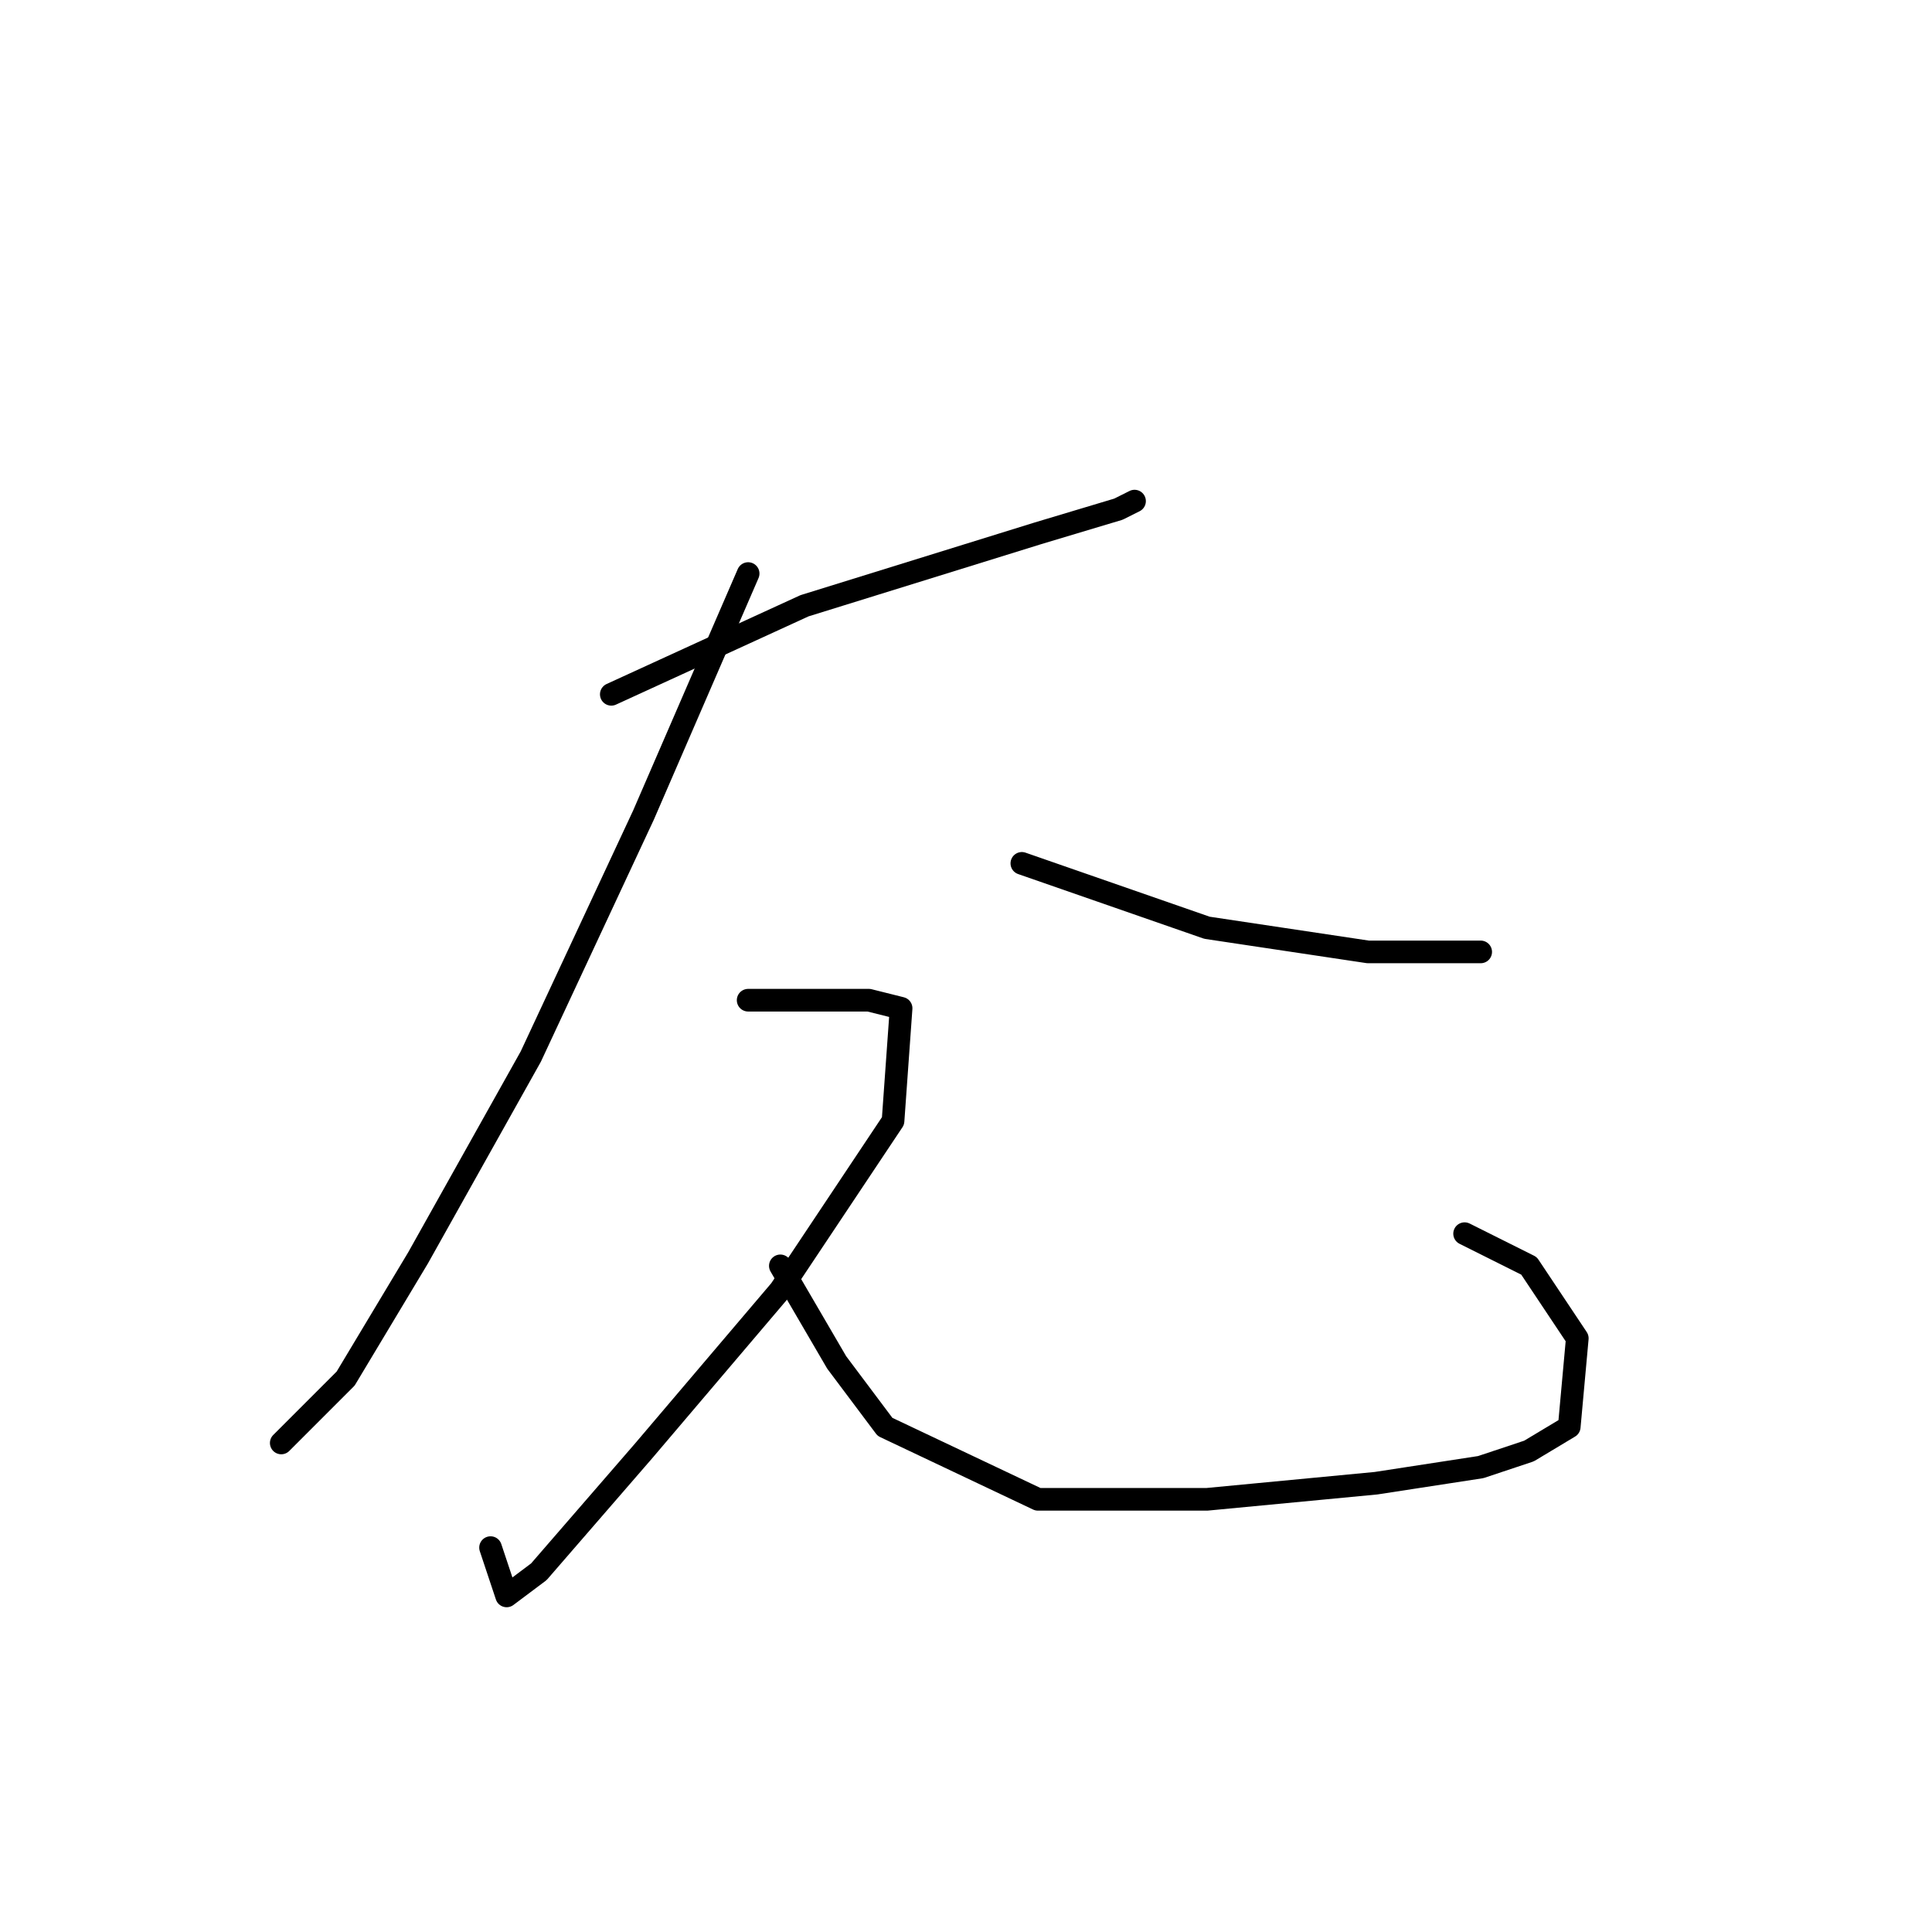 <?xml version="1.0" standalone="no"?>
    <svg width="256" height="256" xmlns="http://www.w3.org/2000/svg" version="1.1">
    <polyline stroke="black" stroke-width="3" stroke-linecap="round" fill="transparent" stroke-linejoin="round" points="81 92 106.6 80.267 137.533 70.667 148.2 67.467 150.333 66.4 150.333 66.4 " />
        <polyline stroke="black" stroke-width="3" stroke-linecap="round" fill="transparent" stroke-linejoin="round" points="99.133 76 85.267 108 70.333 140 55.4 166.667 45.8 182.667 37.267 191.2 37.267 191.2 " />
        <polyline stroke="black" stroke-width="3" stroke-linecap="round" fill="transparent" stroke-linejoin="round" points="135.4 114.4 159.933 122.933 181.267 126.133 196.2 126.133 196.2 126.133 " />
        <polyline stroke="black" stroke-width="3" stroke-linecap="round" fill="transparent" stroke-linejoin="round" points="99.133 132.533 115.133 132.533 119.4 133.6 118.333 148.533 103.4 170.933 85.267 192.267 71.4 208.267 67.133 211.467 65 205.067 65 205.067 " />
        <polyline stroke="black" stroke-width="3" stroke-linecap="round" fill="transparent" stroke-linejoin="round" points="103.4 167.733 110.867 180.533 117.267 189.067 137.533 198.667 159.933 198.667 182.333 196.533 196.2 194.4 202.6 192.267 207.933 189.067 209 177.333 202.6 167.733 194.067 163.467 194.067 163.467 " />
        </svg>